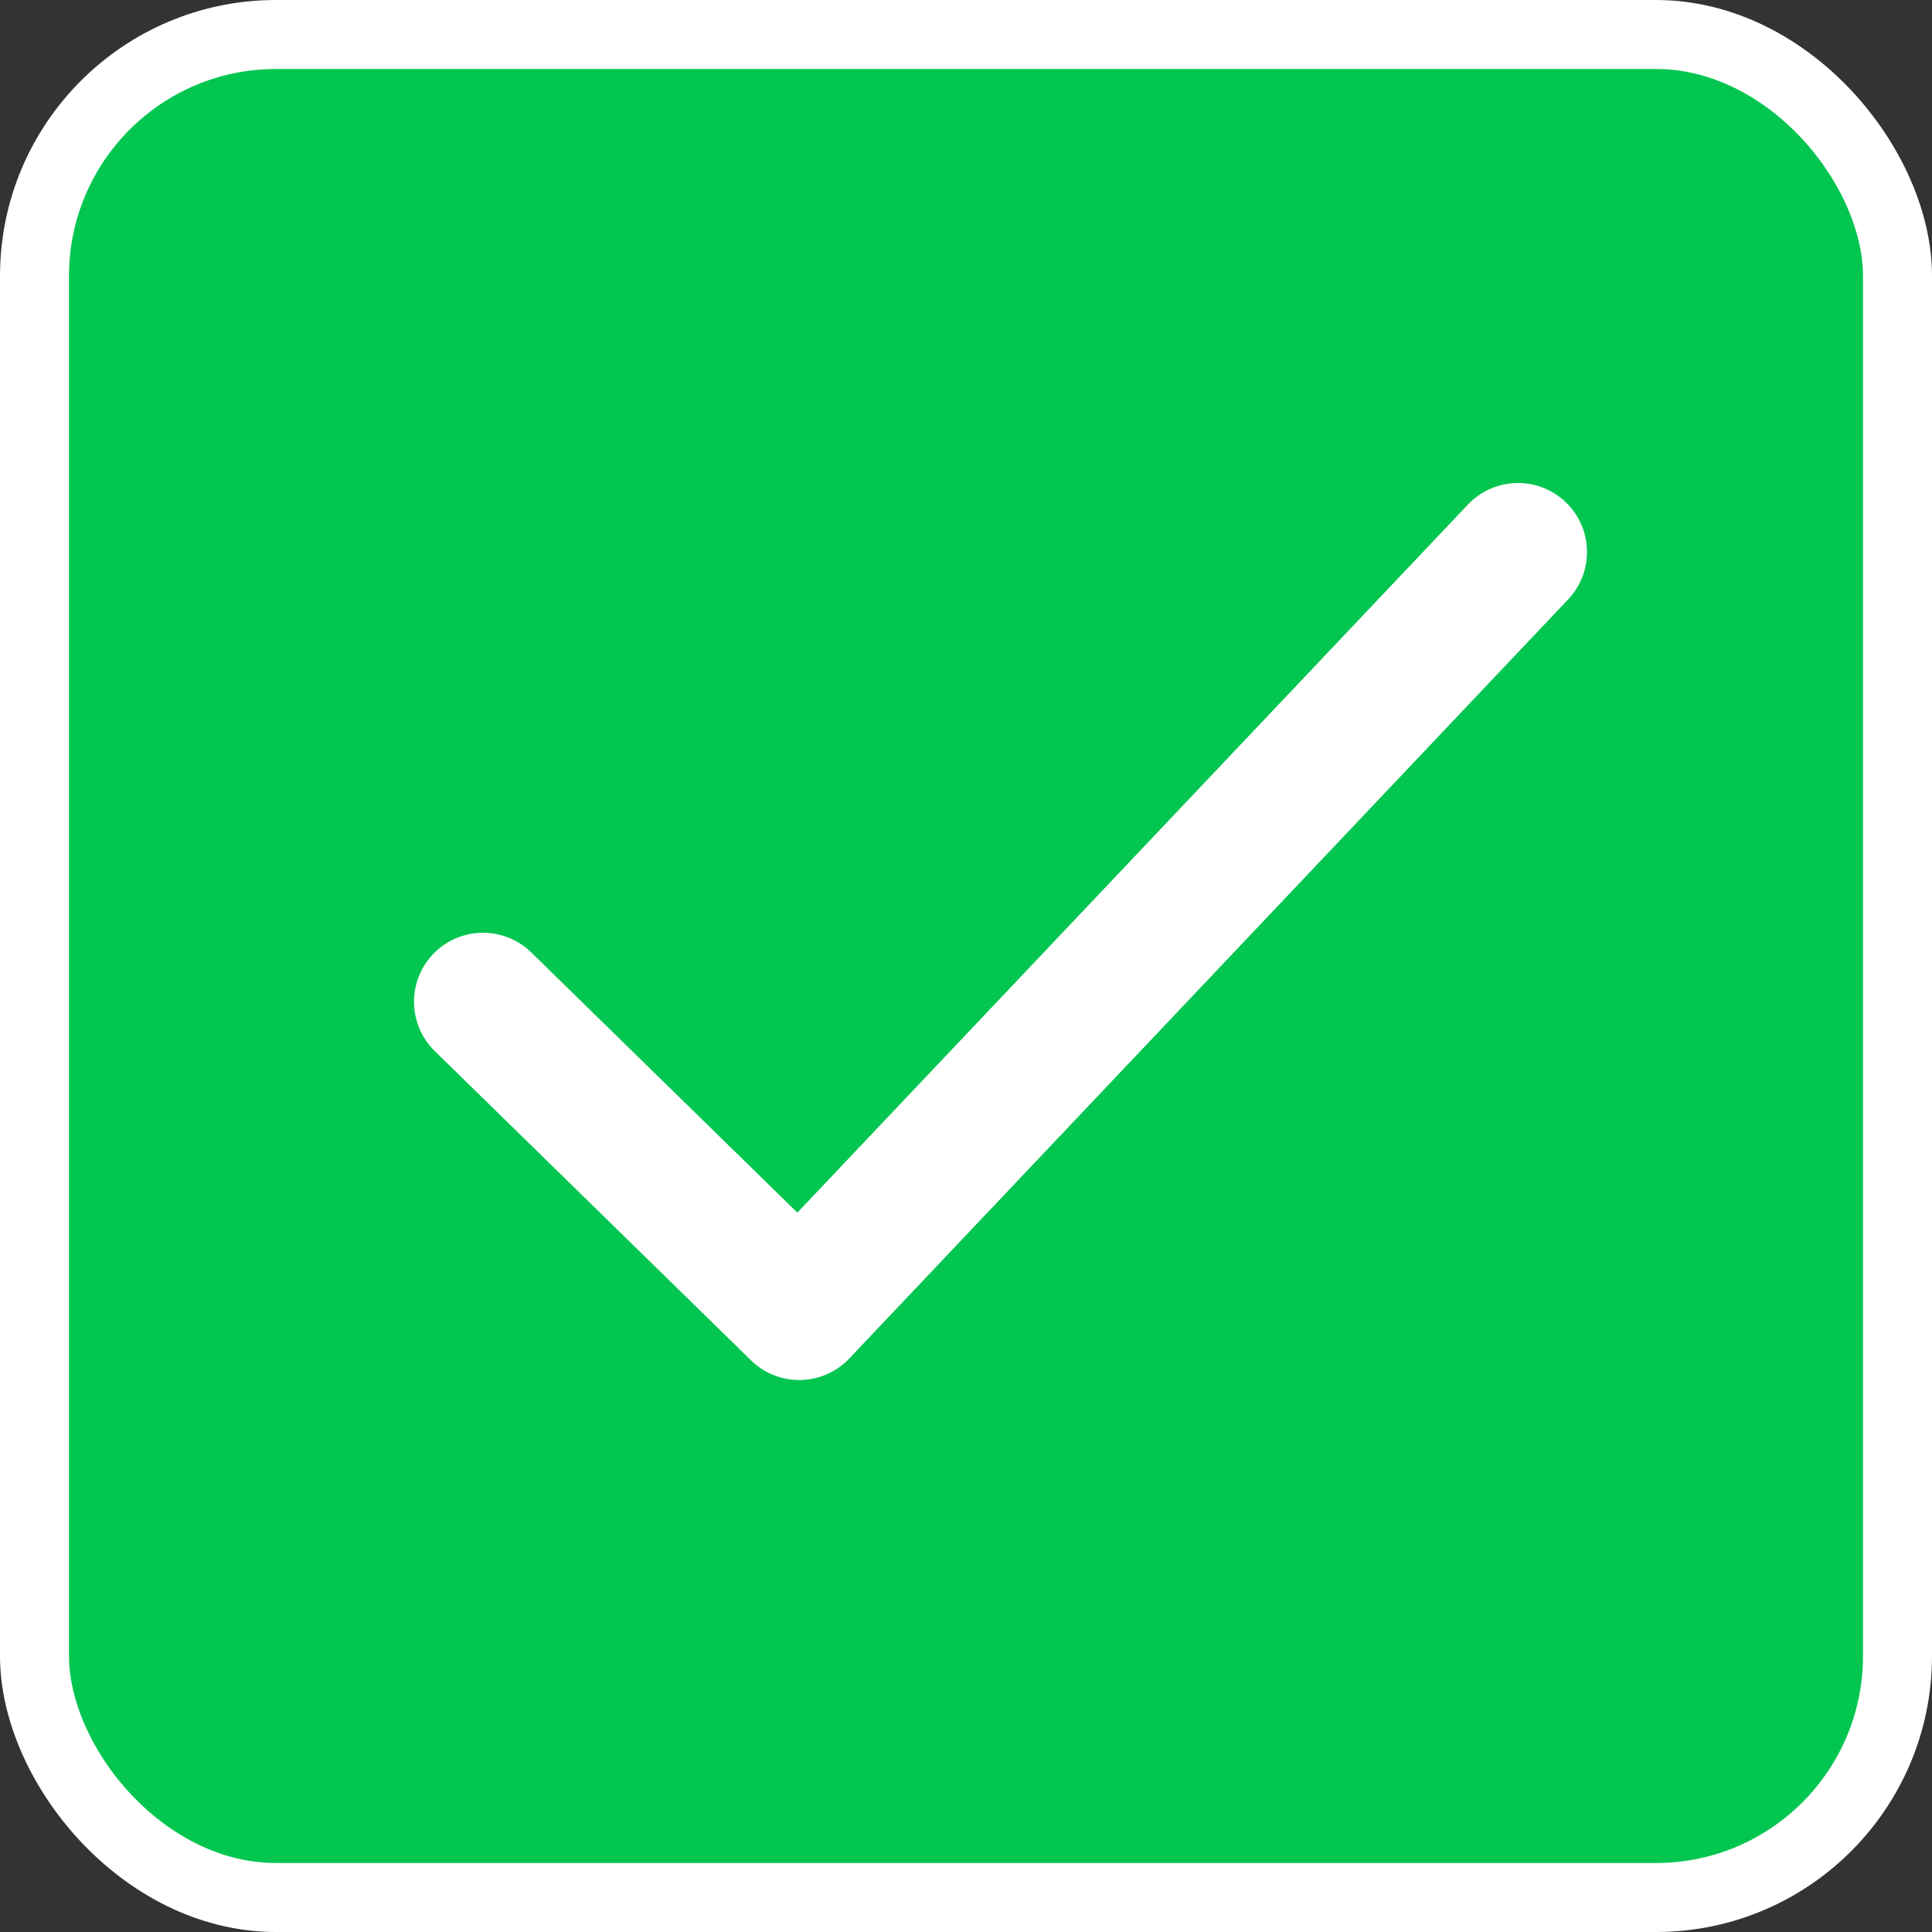 <svg width="28" height="28" viewBox="0 0 28 28" fill="none" xmlns="http://www.w3.org/2000/svg">
<rect x="0" y="0" width="28" height="28" fill="#333333" stroke="none"/>
<rect x="0.5" y="0.5" width="27" height="27" rx="3.5" fill="#02C650" stroke="white"/>
<path d="M7 14.518L10.75 18.185L11.583 19L22 8" stroke="white" stroke-width="2" stroke-linecap="round" stroke-linejoin="round"/>
</svg>
